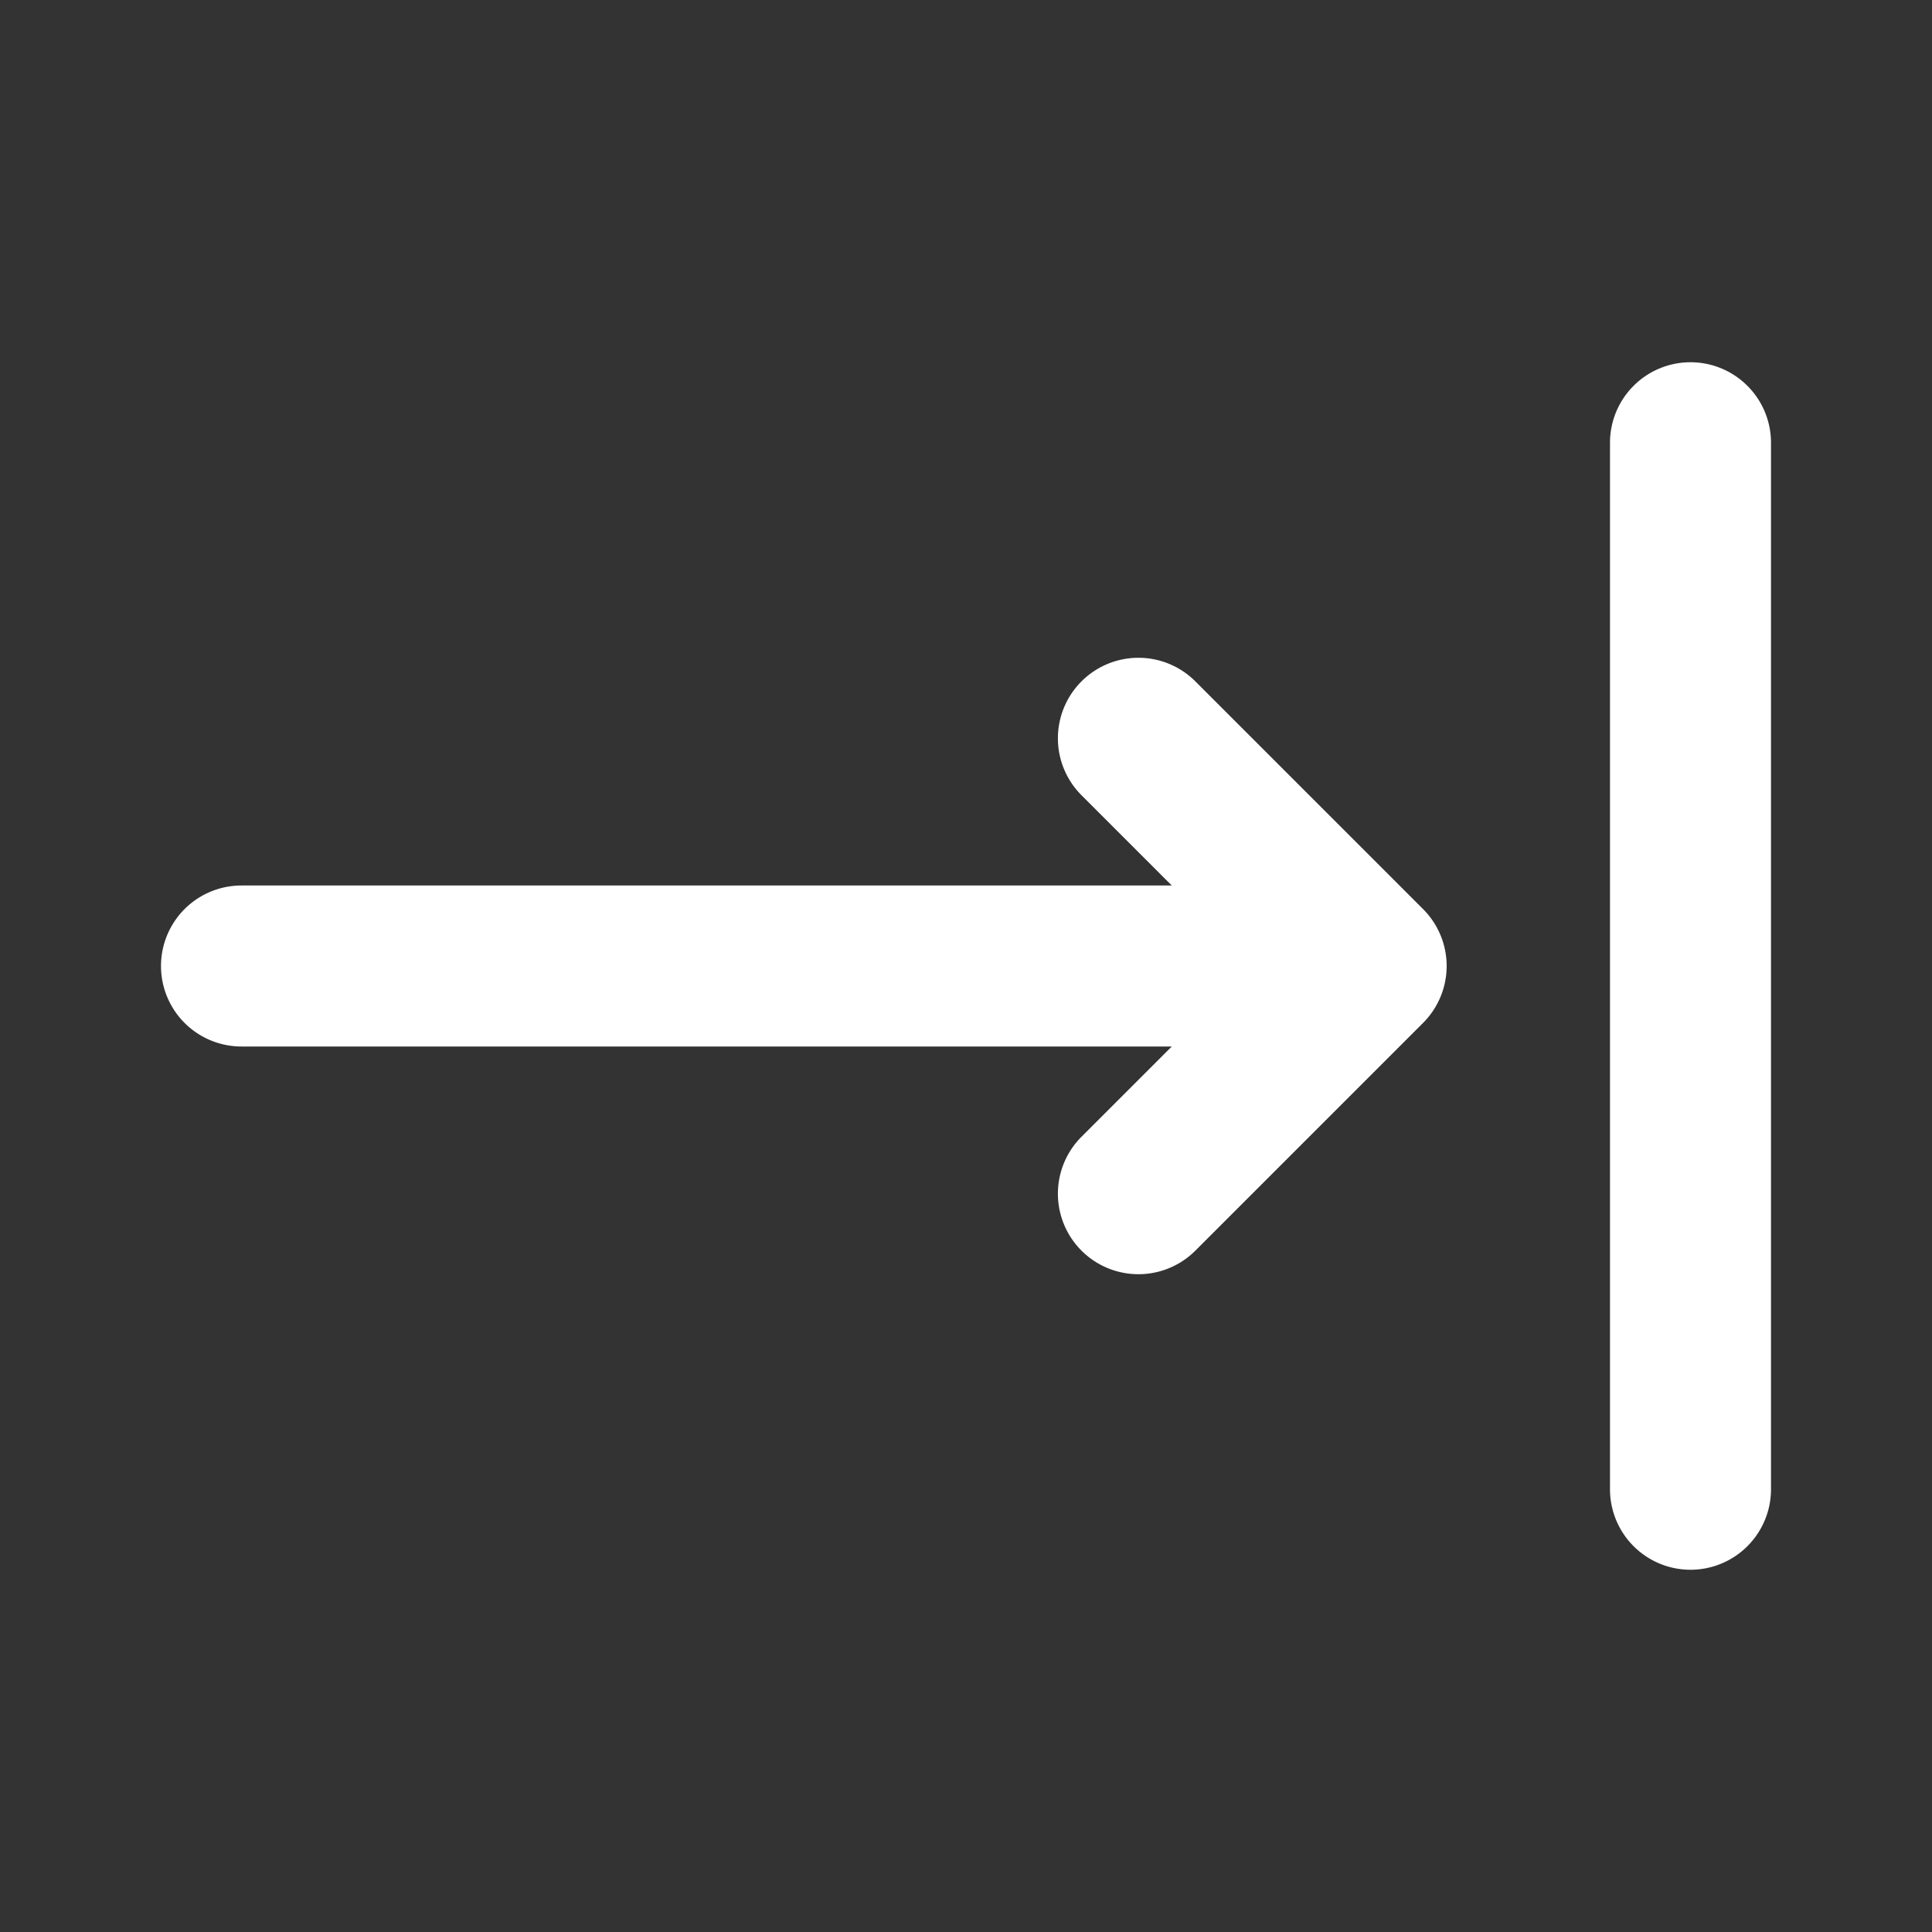 <?xml version="1.0" encoding="utf-8"?>
<svg fill="#FFFFFF" viewBox="0 0 24 24" xmlns="http://www.w3.org/2000/svg">
<rect x="0" y="0" width="24" height="24" fill="#333333" stroke="none"/>
<path _ngcontent-ng-c1909134112="" clip-rule="evenodd" d="M13.435 8.464a1 1 0 0 1 1.414 0l2.829 2.829a1 1 0 0 1 0 1.414l-2.829 2.829a1 1 0 1 1-1.414-1.415L14.556 13H3a1 1 0 1 1 0-2h11.556l-1.121-1.121a1 1 0 0 1 0-1.415Z" fill-rule="evenodd" style="color: inherit"/>
<path _ngcontent-ng-c1909134112="" d="M21 4.5a1 1 0 0 1 1 1v13a1 1 0 1 1-2 0v-13a1 1 0 0 1 1-1Z" style="color: inherit"/>
</svg>